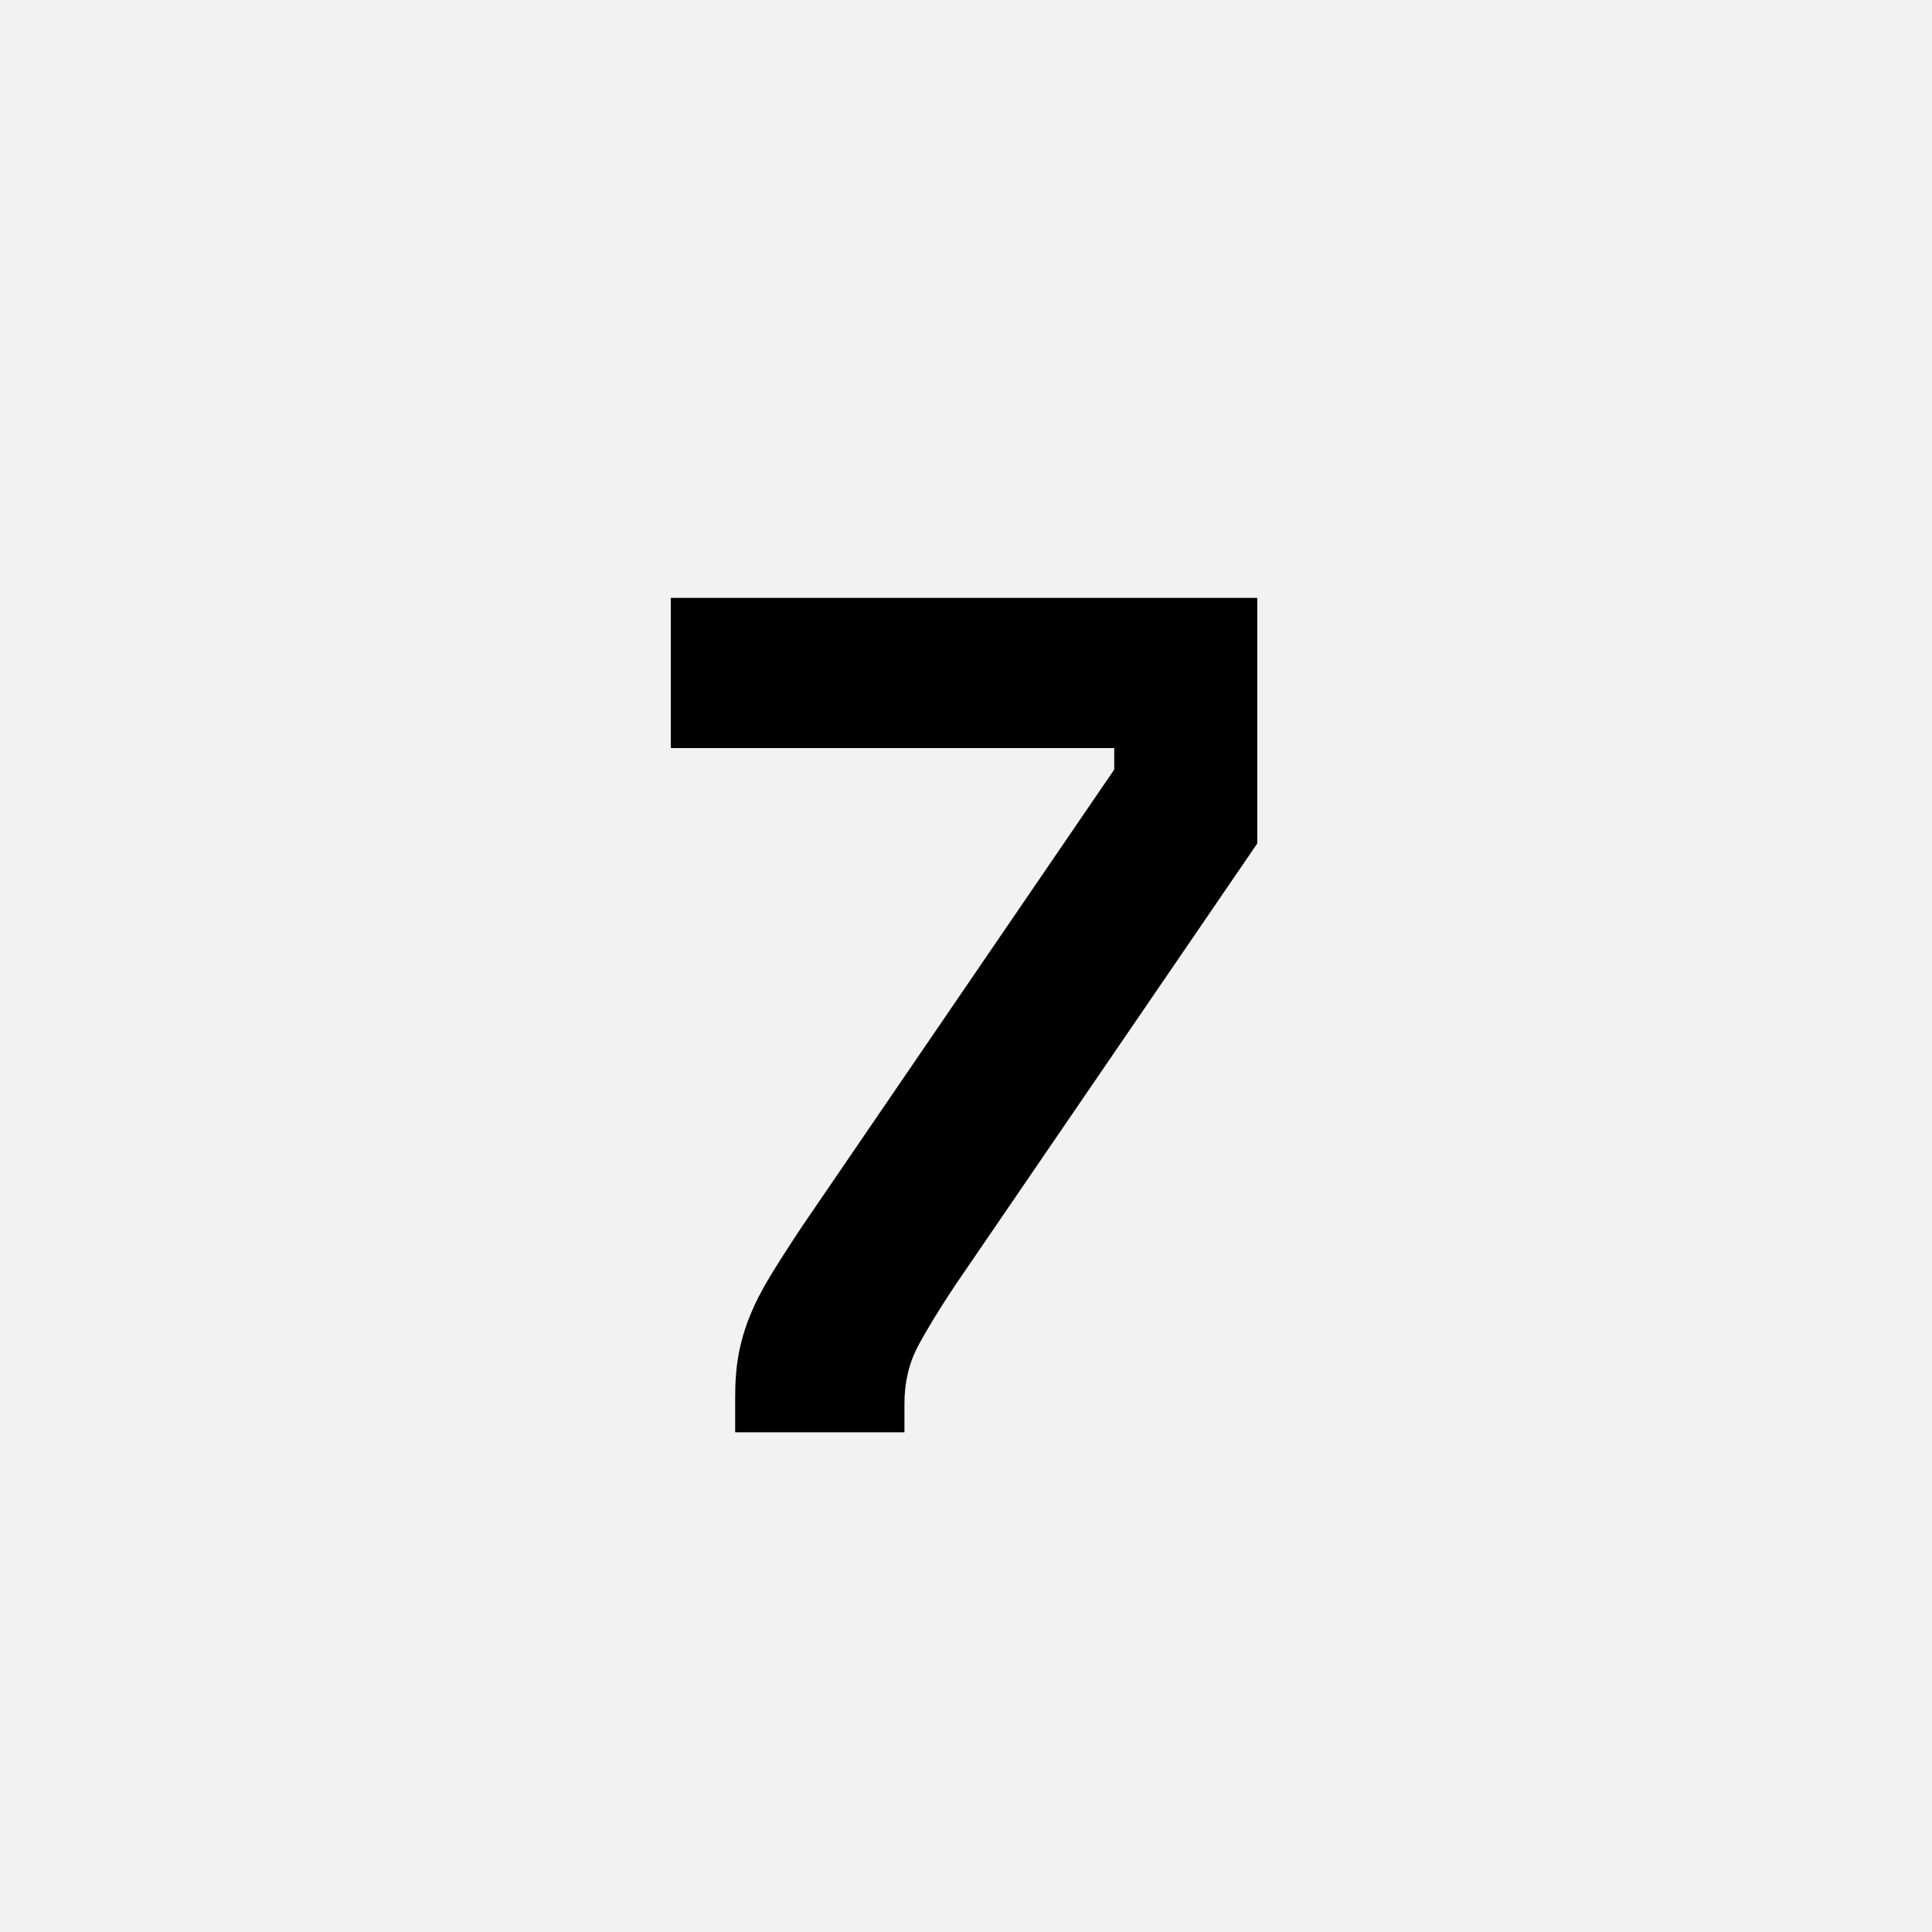 <?xml version="1.0" encoding="UTF-8"?>
<svg width="1000" height="1000" viewBox="0 0 1000 1000" version="1.1" xmlns="http://www.w3.org/2000/svg" xmlns:xlink="http://www.w3.org/1999/xlink">
 <rect x="0" y="0" width="1000" height="1000" fill="#808080" stroke="none"/>
 <path d="M0,0 l1000,0 l0,1000 l-1000,0 Z M0,0" fill="rgb(242,242,242)" transform="matrix(1,0,0,-1,0,1000)"/>
 <path d="M60,700 l492,0 l0,-206 l-253,-370 c-13.33,-20,-23.83,-37.17,-31.5,-51.5 c-7.67,-14.33,-11.5,-30.5,-11.5,-48.5 l0,-24 l-142,0 l0,30 c0,13.33,1,25.33,3,36 c2,10.67,5.17,21.33,9.5,32 c4.33,10.67,10.17,22,17.5,34 c7.33,12,16.33,26,27,42 l261,382 l0,18 l-372,0 Z M60,700" fill="rgb(0,0,0)" transform="matrix(0.617,0.0,0.0,-0.617,310.185,741.358)"/>
</svg>